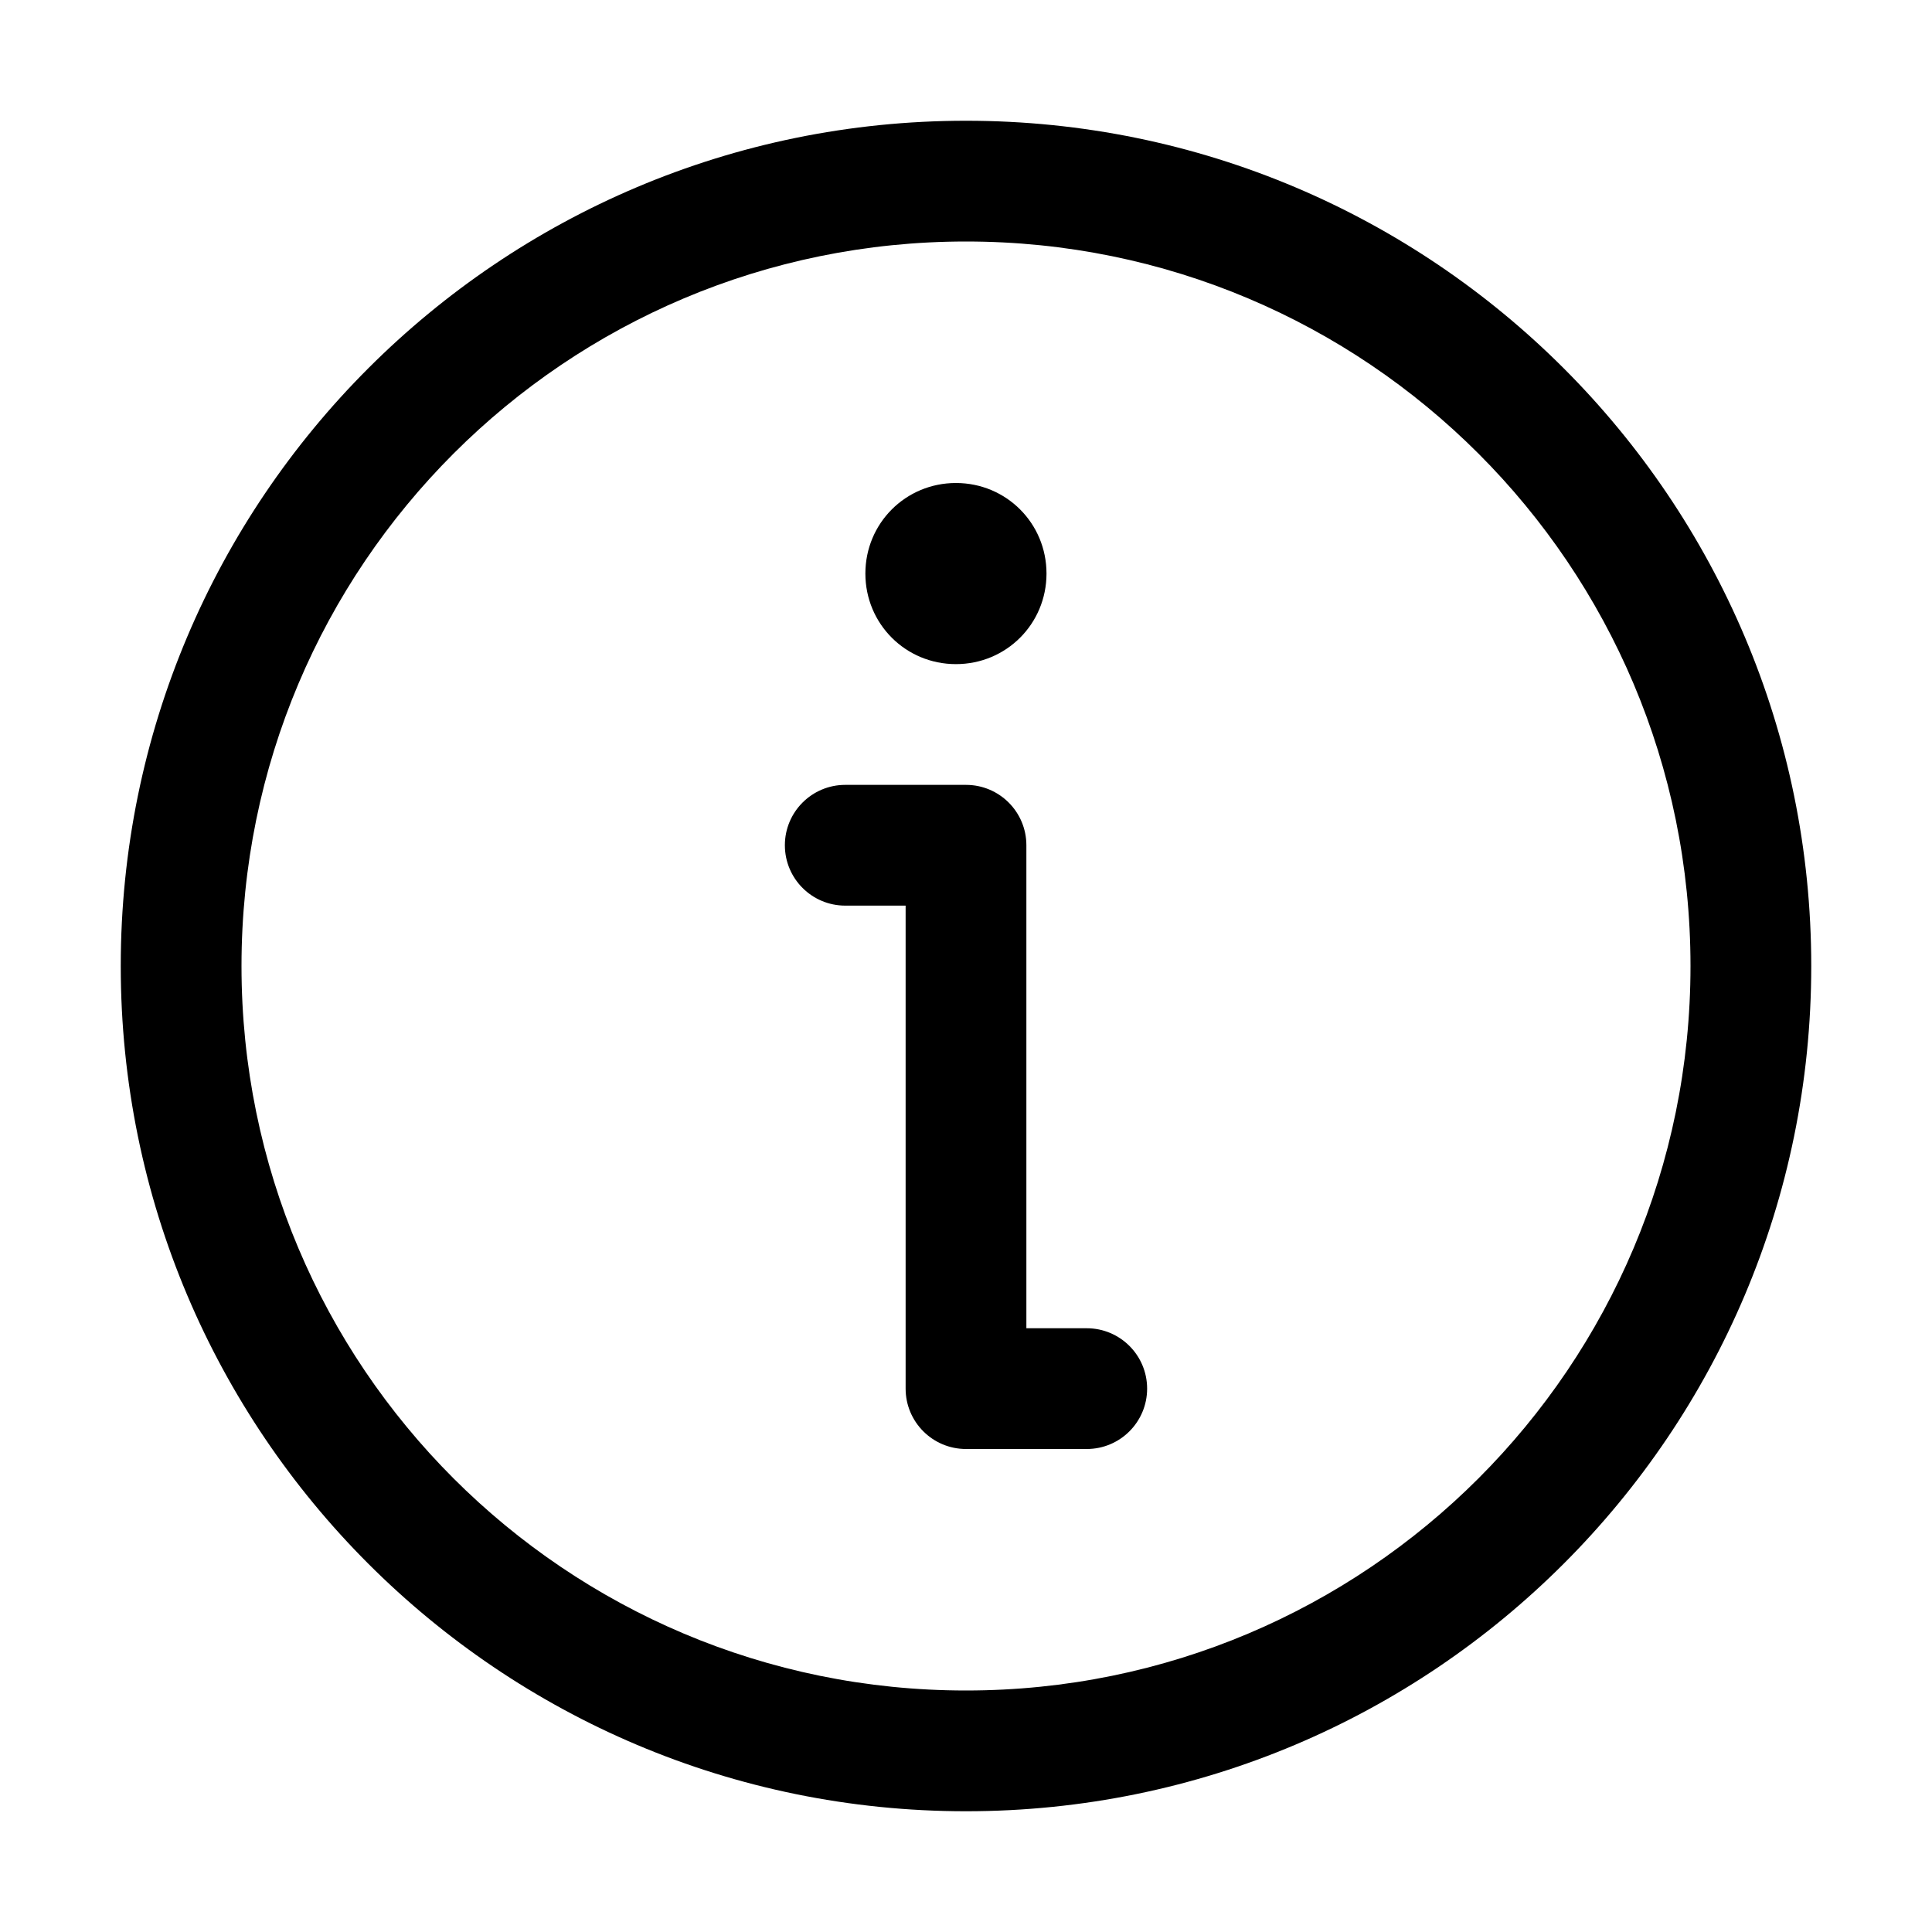 <?xml version="1.0" encoding="utf-8"?>
<svg version="1.2" viewBox="0 0 96 96" xmlns="http://www.w3.org/2000/svg">
  <!-- Gust Symbols by Curbai - https://curbaicode.github.io/ License - https://curbaicode.github.io/license/ (Symbols: CC BY SA 4.0, Fonts: SIL OFL 1.1, Code: GNU AGPLv3) Copyright Curbai -->
  <path d="M 47.5 33 C 45 33 43 31 43 28.5 C 43 26 45 24 47.5 24 C 50 24 52 26 52 28.5 C 52 31 50 33 47.5 33 Z M 48 39 C 49.657 39 51 40.343 51 42 L 51 66 L 54 66 C 55.657 66 57 67.343 57 69 C 57 70.657 55.657 72 54 72 L 48 72 C 46.343 72 45 70.657 45 69 L 45 45 L 42 45 C 40.343 45 39 43.657 39 42 C 39 40.343 40.343 39 42 39 Z M 48 90 C 24.8 90 6 71.2 6 48 C 6 24.8 24.8 6 48 6 C 71.2 6 90 24.8 90 48 C 90 71.2 71.2 90 48 90 Z M 84 48 C 84 28.1 67.9 12 48 12 C 28.1 12 12 28.1 12 48 C 12 67.9 28.1 84 48 84 C 67.9 84 84 67.9 84 48 Z"/>
</svg>